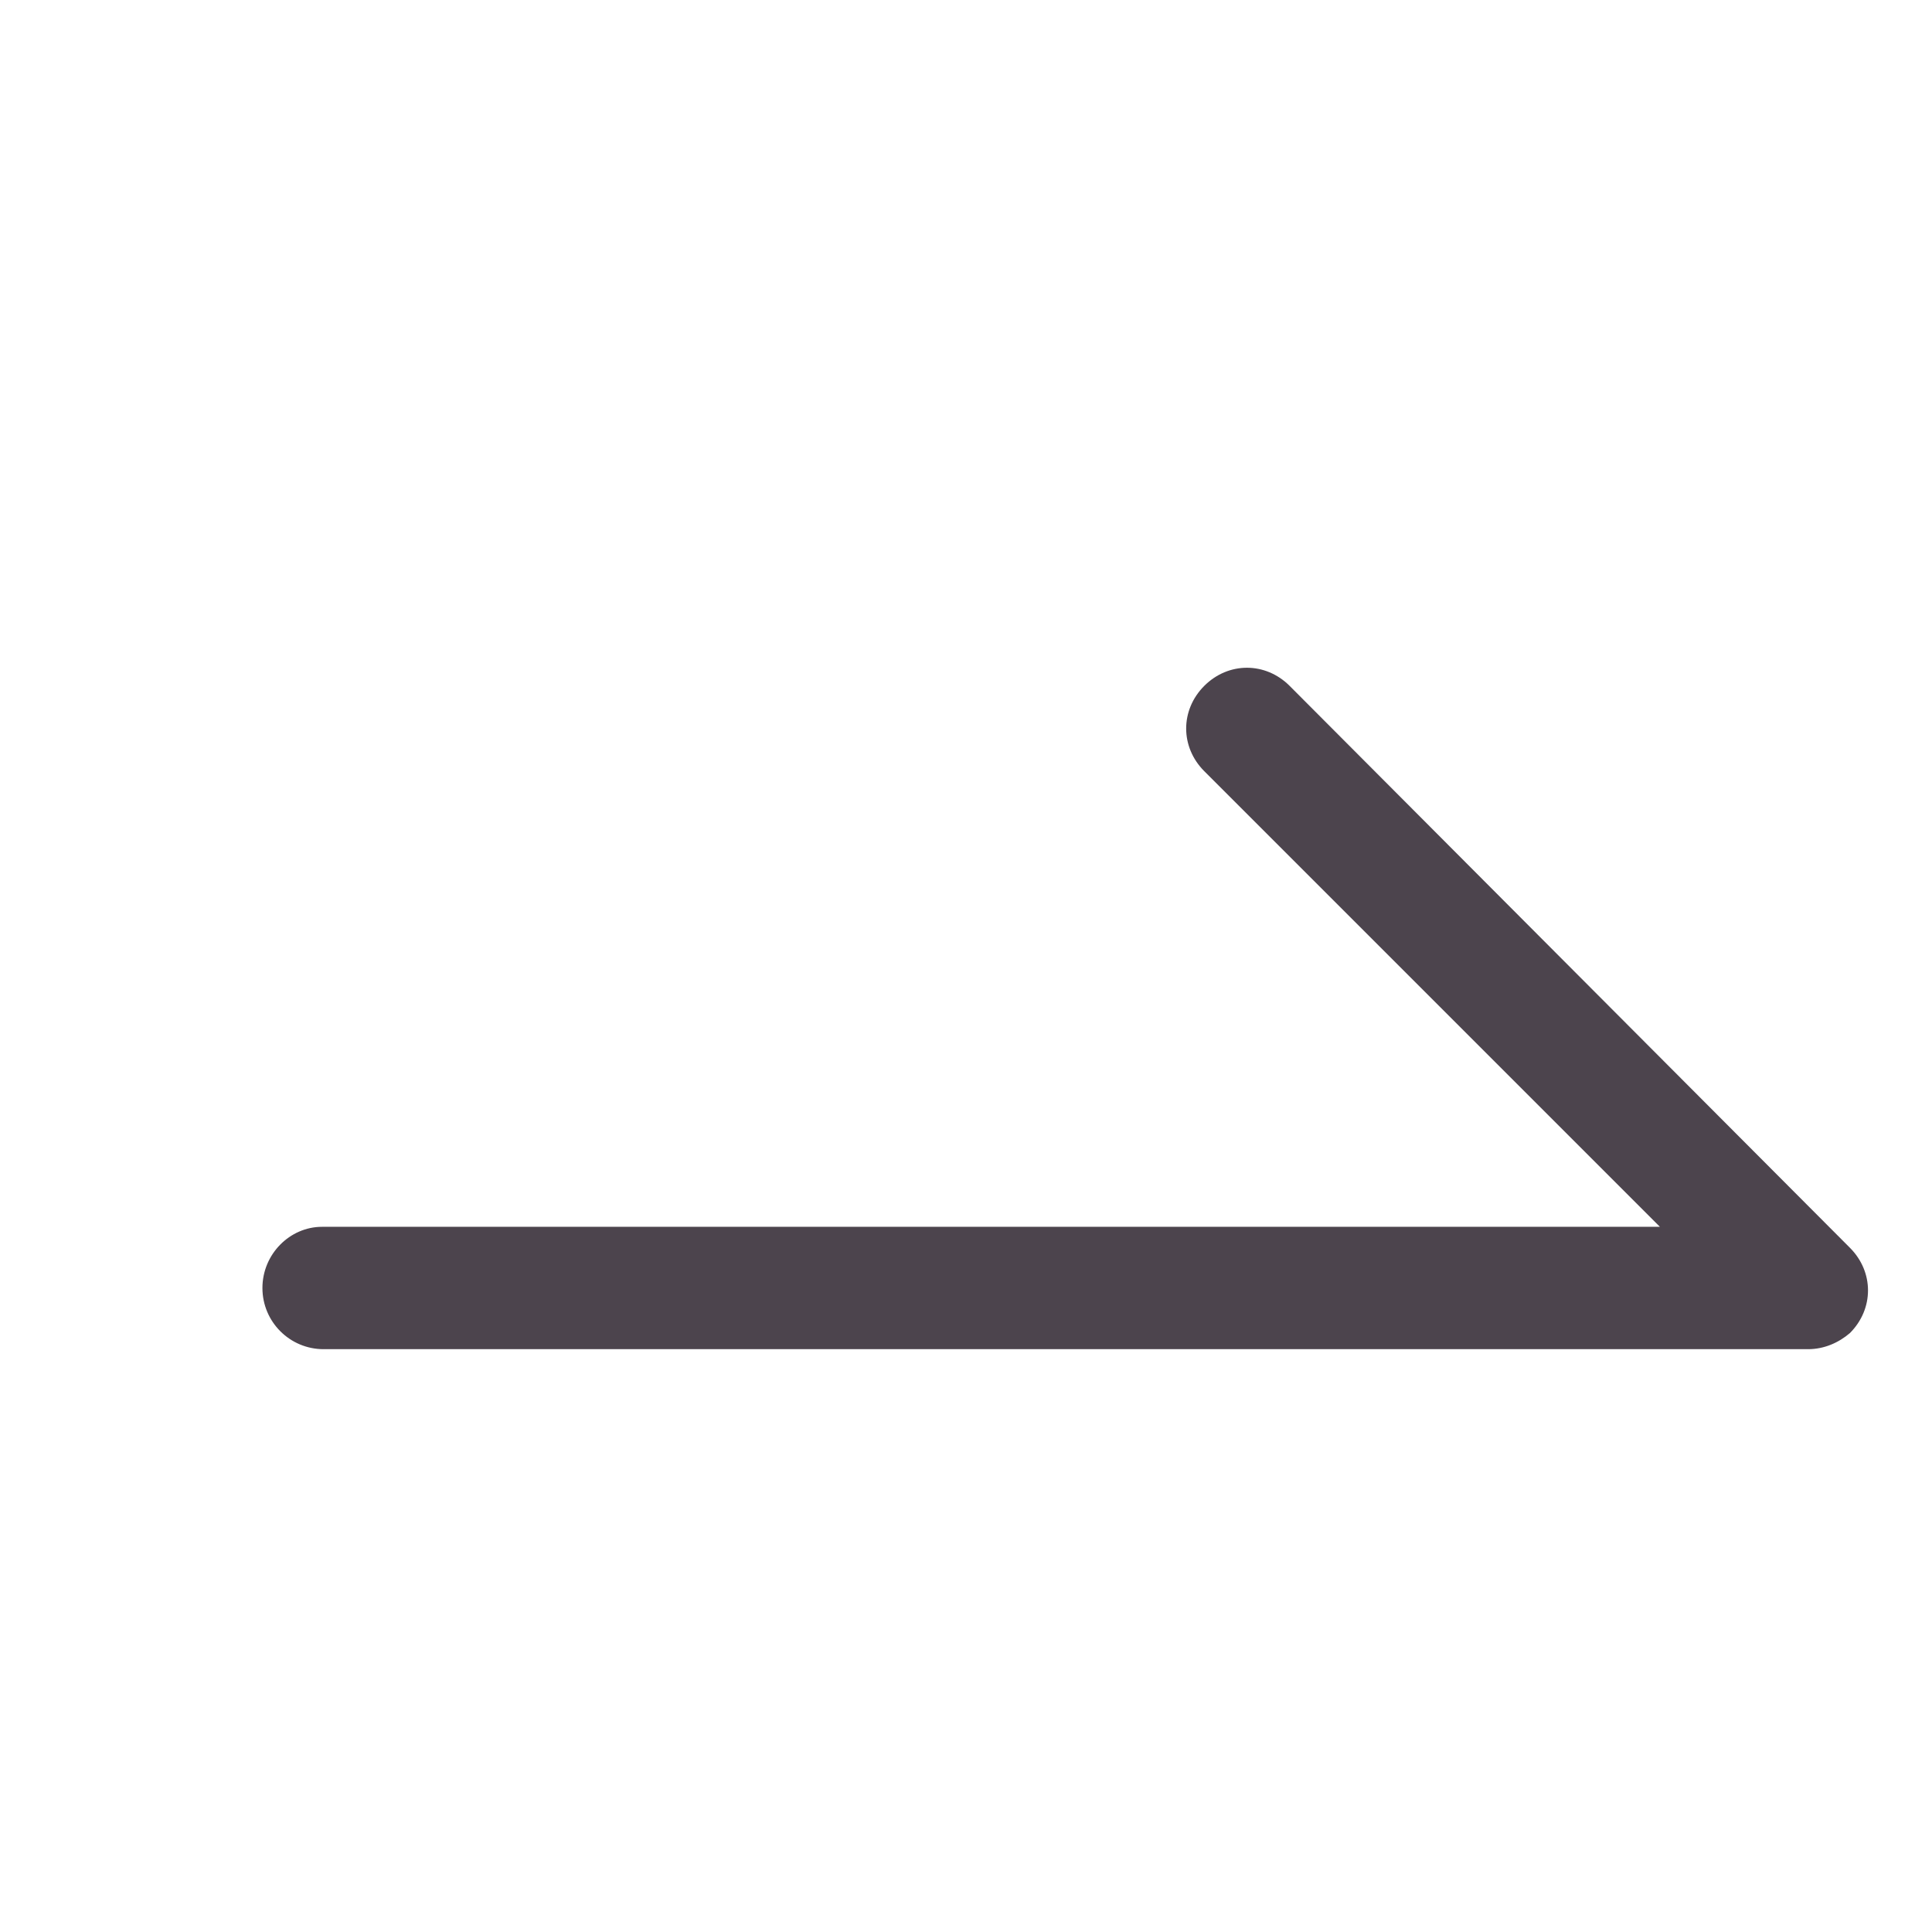 <?xml version="1.0" encoding="utf-8"?>
<!-- Generator: Adobe Illustrator 27.7.0, SVG Export Plug-In . SVG Version: 6.00 Build 0)  -->
<svg version="1.1" id="レイヤー_1" xmlns="http://www.w3.org/2000/svg" xmlns:xlink="http://www.w3.org/1999/xlink" x="0px"
	 y="0px" viewBox="0 0 12 12" style="enable-background:new 0 0 12 12;" xml:space="preserve">
<style type="text/css">
	.st0{fill:#4C444D;}
</style>
<path class="st0" d="M11.23,8.38l-9.22,0c-0.21,0-0.38-0.17-0.38-0.38c0-0.21,0.17-0.38,0.37-0.38l8.31,0L7.48,4.79
	c-0.15-0.15-0.15-0.38,0-0.53c0.15-0.15,0.38-0.15,0.53,0l3.48,3.49c0.15,0.15,0.15,0.38,0,0.53C11.42,8.34,11.33,8.38,11.23,8.38z"
	/>
</svg>

